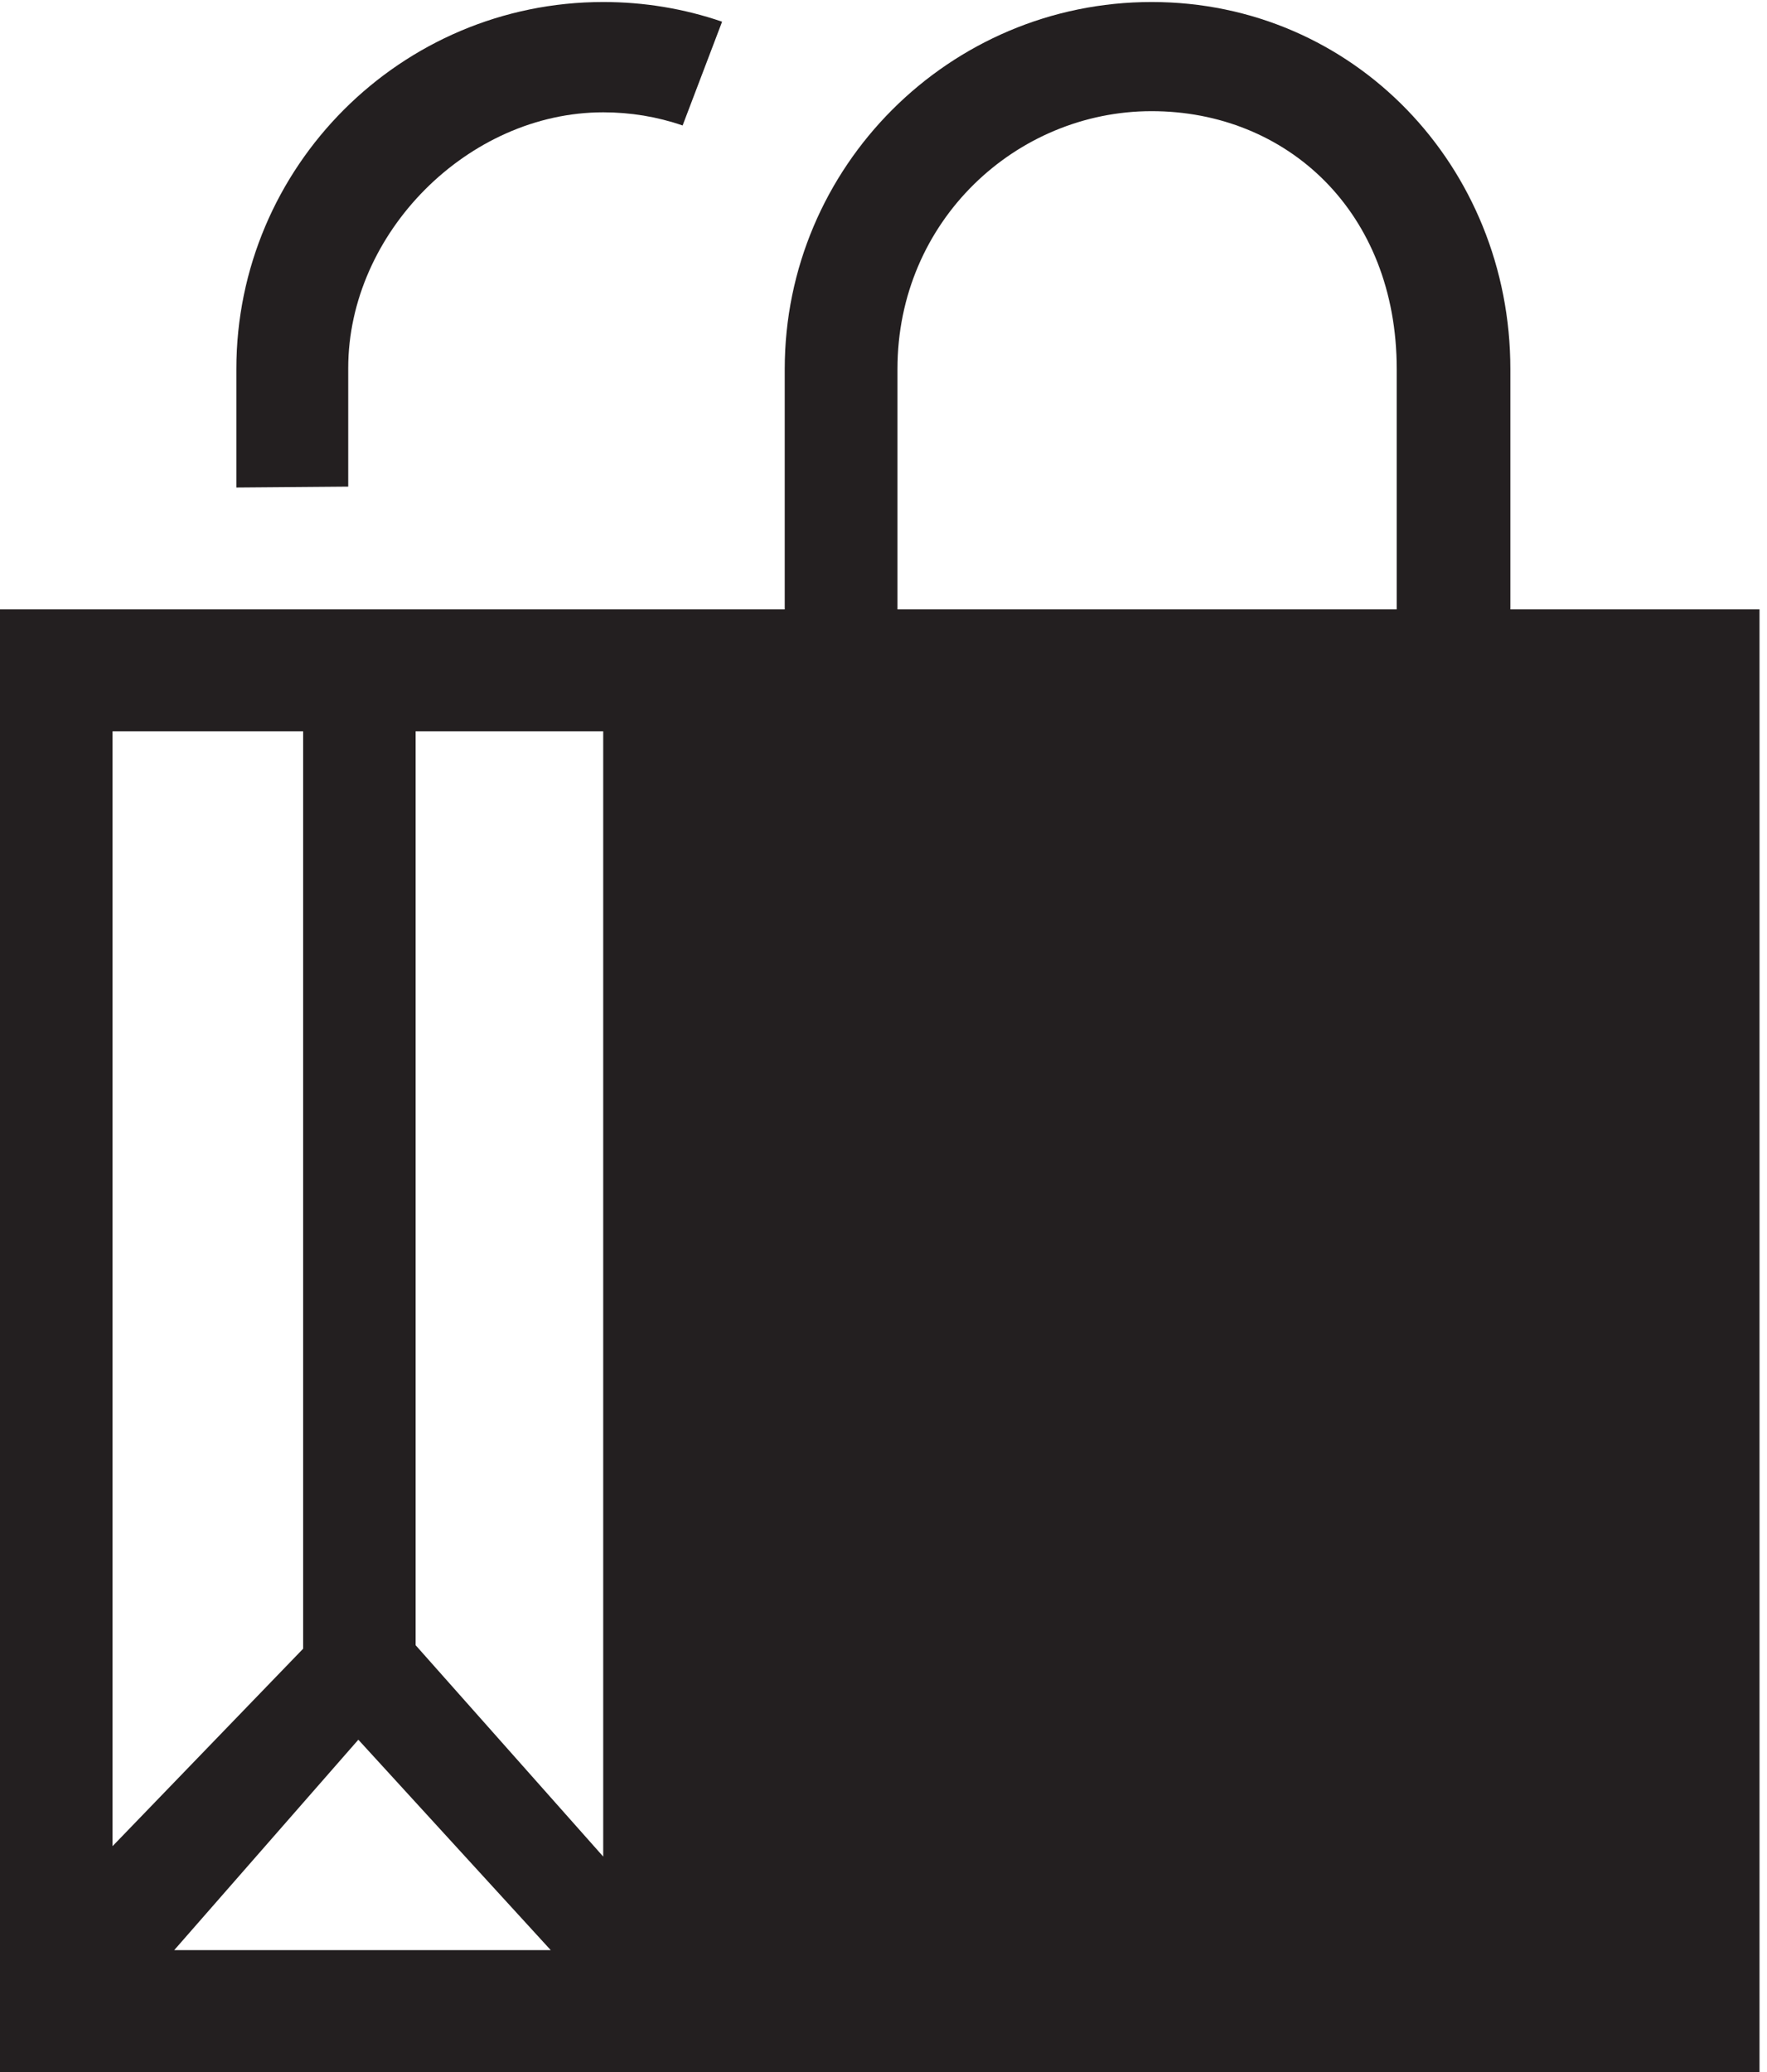 <?xml version="1.0" encoding="utf-8"?>
<!-- Generator: Adobe Illustrator 18.1.1, SVG Export Plug-In . SVG Version: 6.00 Build 0)  -->
<svg version="1.1" id="Layer_1" xmlns="http://www.w3.org/2000/svg" xmlns:xlink="http://www.w3.org/1999/xlink" x="0px" y="0px"
	 width="29px" height="34px" viewBox="0 0 29 34" enable-background="new 0 0 29 34" xml:space="preserve">
<line fill="#FFFFFF" x1="5.98" y1="27.556" x2="10.566" y2="32.722"/>
<path fill="#231F20" d="M5.715,6.041c0-2.219,1.968-4.198,4.186-4.198c0.446,0,0.885,0.072,1.302,0.216l0.648-1.703
	c-0.626-0.215-1.282-0.323-1.95-0.323c-3.32,0-6.022,2.702-6.022,6.023V8l1.836-0.015V6.041z"/>
<path fill="#231F20" d="M24.788,10V6.056c0-3.321-2.567-6.023-5.887-6.023s-6.022,2.702-6.022,6.023V10H11.9h-0.716H0v24h11.184
	H11.9h16.977V10H24.788z M9.9,30.465l-3.079-3.469V12H9.9V30.465z M9.039,32H2.859l3.022-3.453L9.039,32z M4.975,12v15.054
	l-3.128,3.24V12H4.975z M14.729,6.056c0-2.438,1.954-4.232,4.171-4.232s4.023,1.647,4.023,4.232V10h-8.194V6.056z"/>
</svg>
